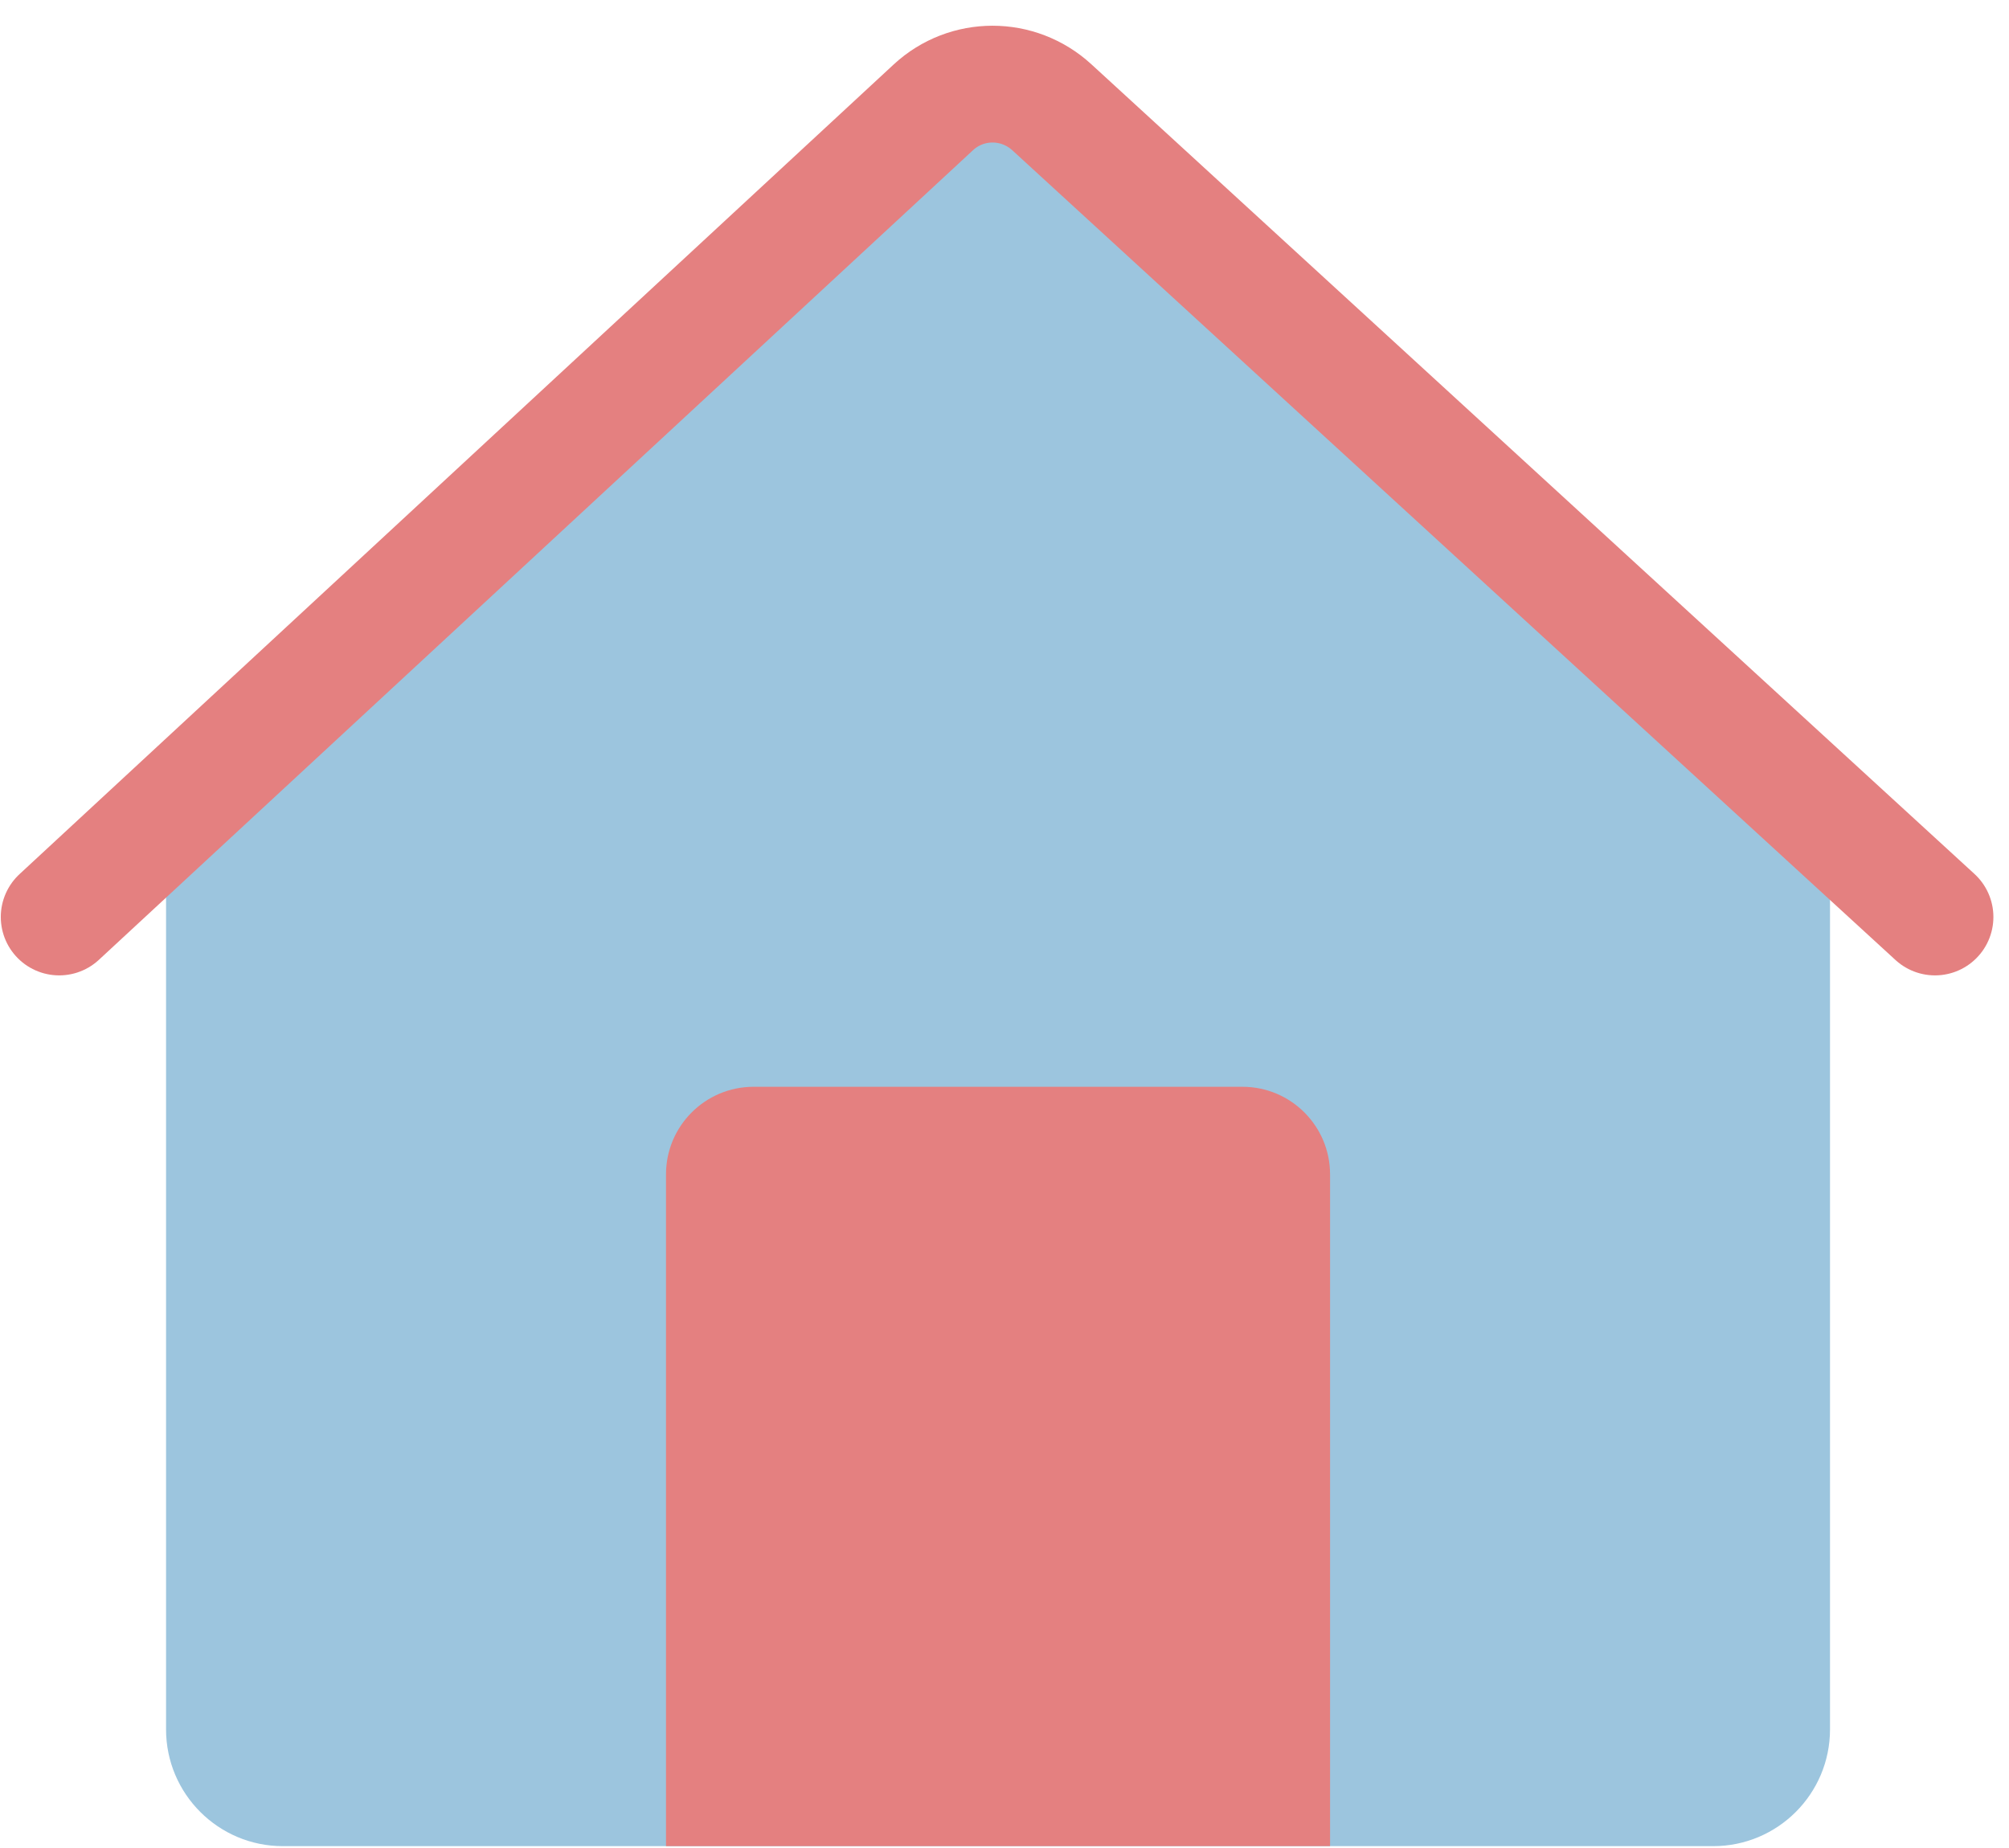 <svg width="75" height="69" viewBox="0 0 75 69" fill="none" xmlns="http://www.w3.org/2000/svg">
<path d="M6.199 30.177L37.116 1.967L68.318 30.177V64.57C68.318 66.978 66.366 68.931 63.957 68.931H10.56C8.152 68.931 6.199 66.978 6.199 64.57V30.177Z" fill="#9CC5DE"/>
<path d="M2.21 34.238C13.164 24.09 29.063 9.362 34.842 4.009C36.091 2.851 38.012 2.854 39.267 4.005L72.237 34.238" stroke="#E48080" stroke-width="4.361" stroke-linecap="round" stroke-linejoin="round"/>
<path d="M24.863 43.849C24.863 42.042 26.328 40.578 28.134 40.578H46.383C48.19 40.578 49.654 42.043 49.654 43.849V68.931H24.863V43.849Z" fill="#E48080"/>
</svg>

